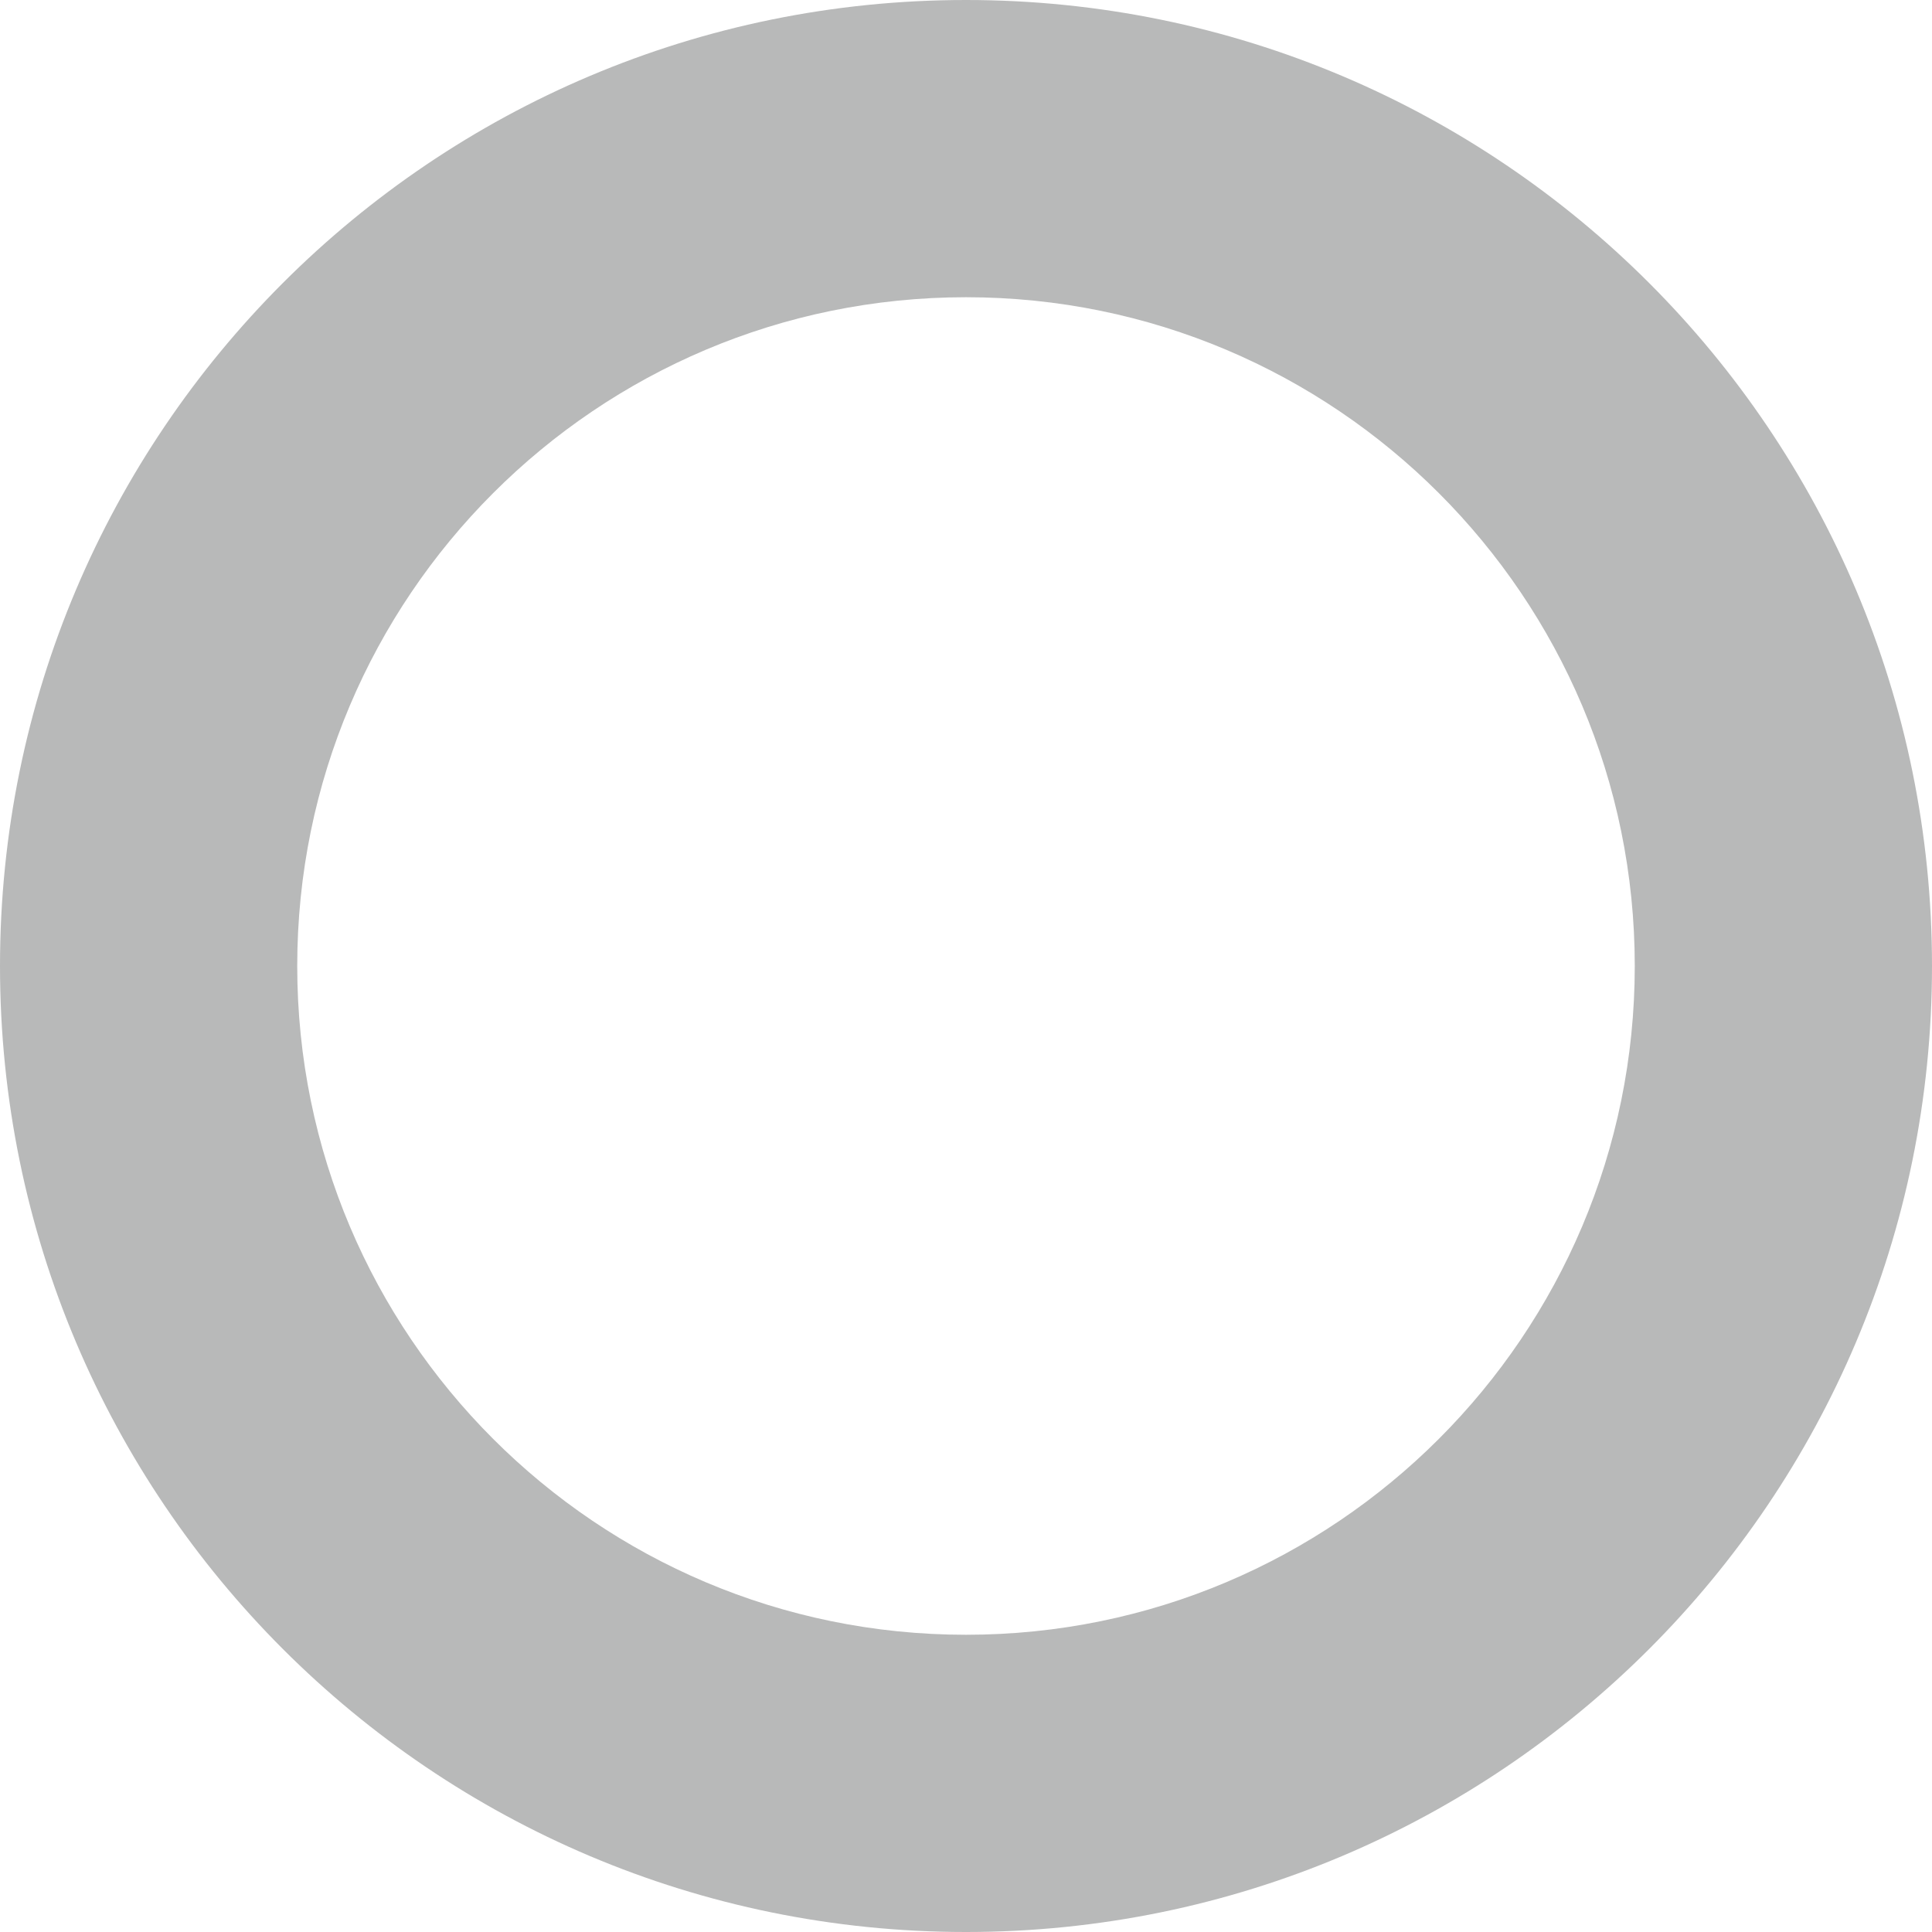 <svg xmlns="http://www.w3.org/2000/svg" preserveAspectRatio="xMidYMid" width="13" height="13" viewBox="0 0 13 13"><defs><style>.cls-2 { fill: #b8b9b9; }</style></defs><path d="M6.5 13C2.91 13 0 10.09 0 6.5S2.91 0 6.5 0 13 2.91 13 6.5 10.09 13 6.5 13zm0-11C4.015 2 2 4.015 2 6.5S4.015 11 6.5 11 11 8.985 11 6.5 8.985 2 6.5 2z" id="path-1" class="cls-2" fill-rule="evenodd"/></svg>